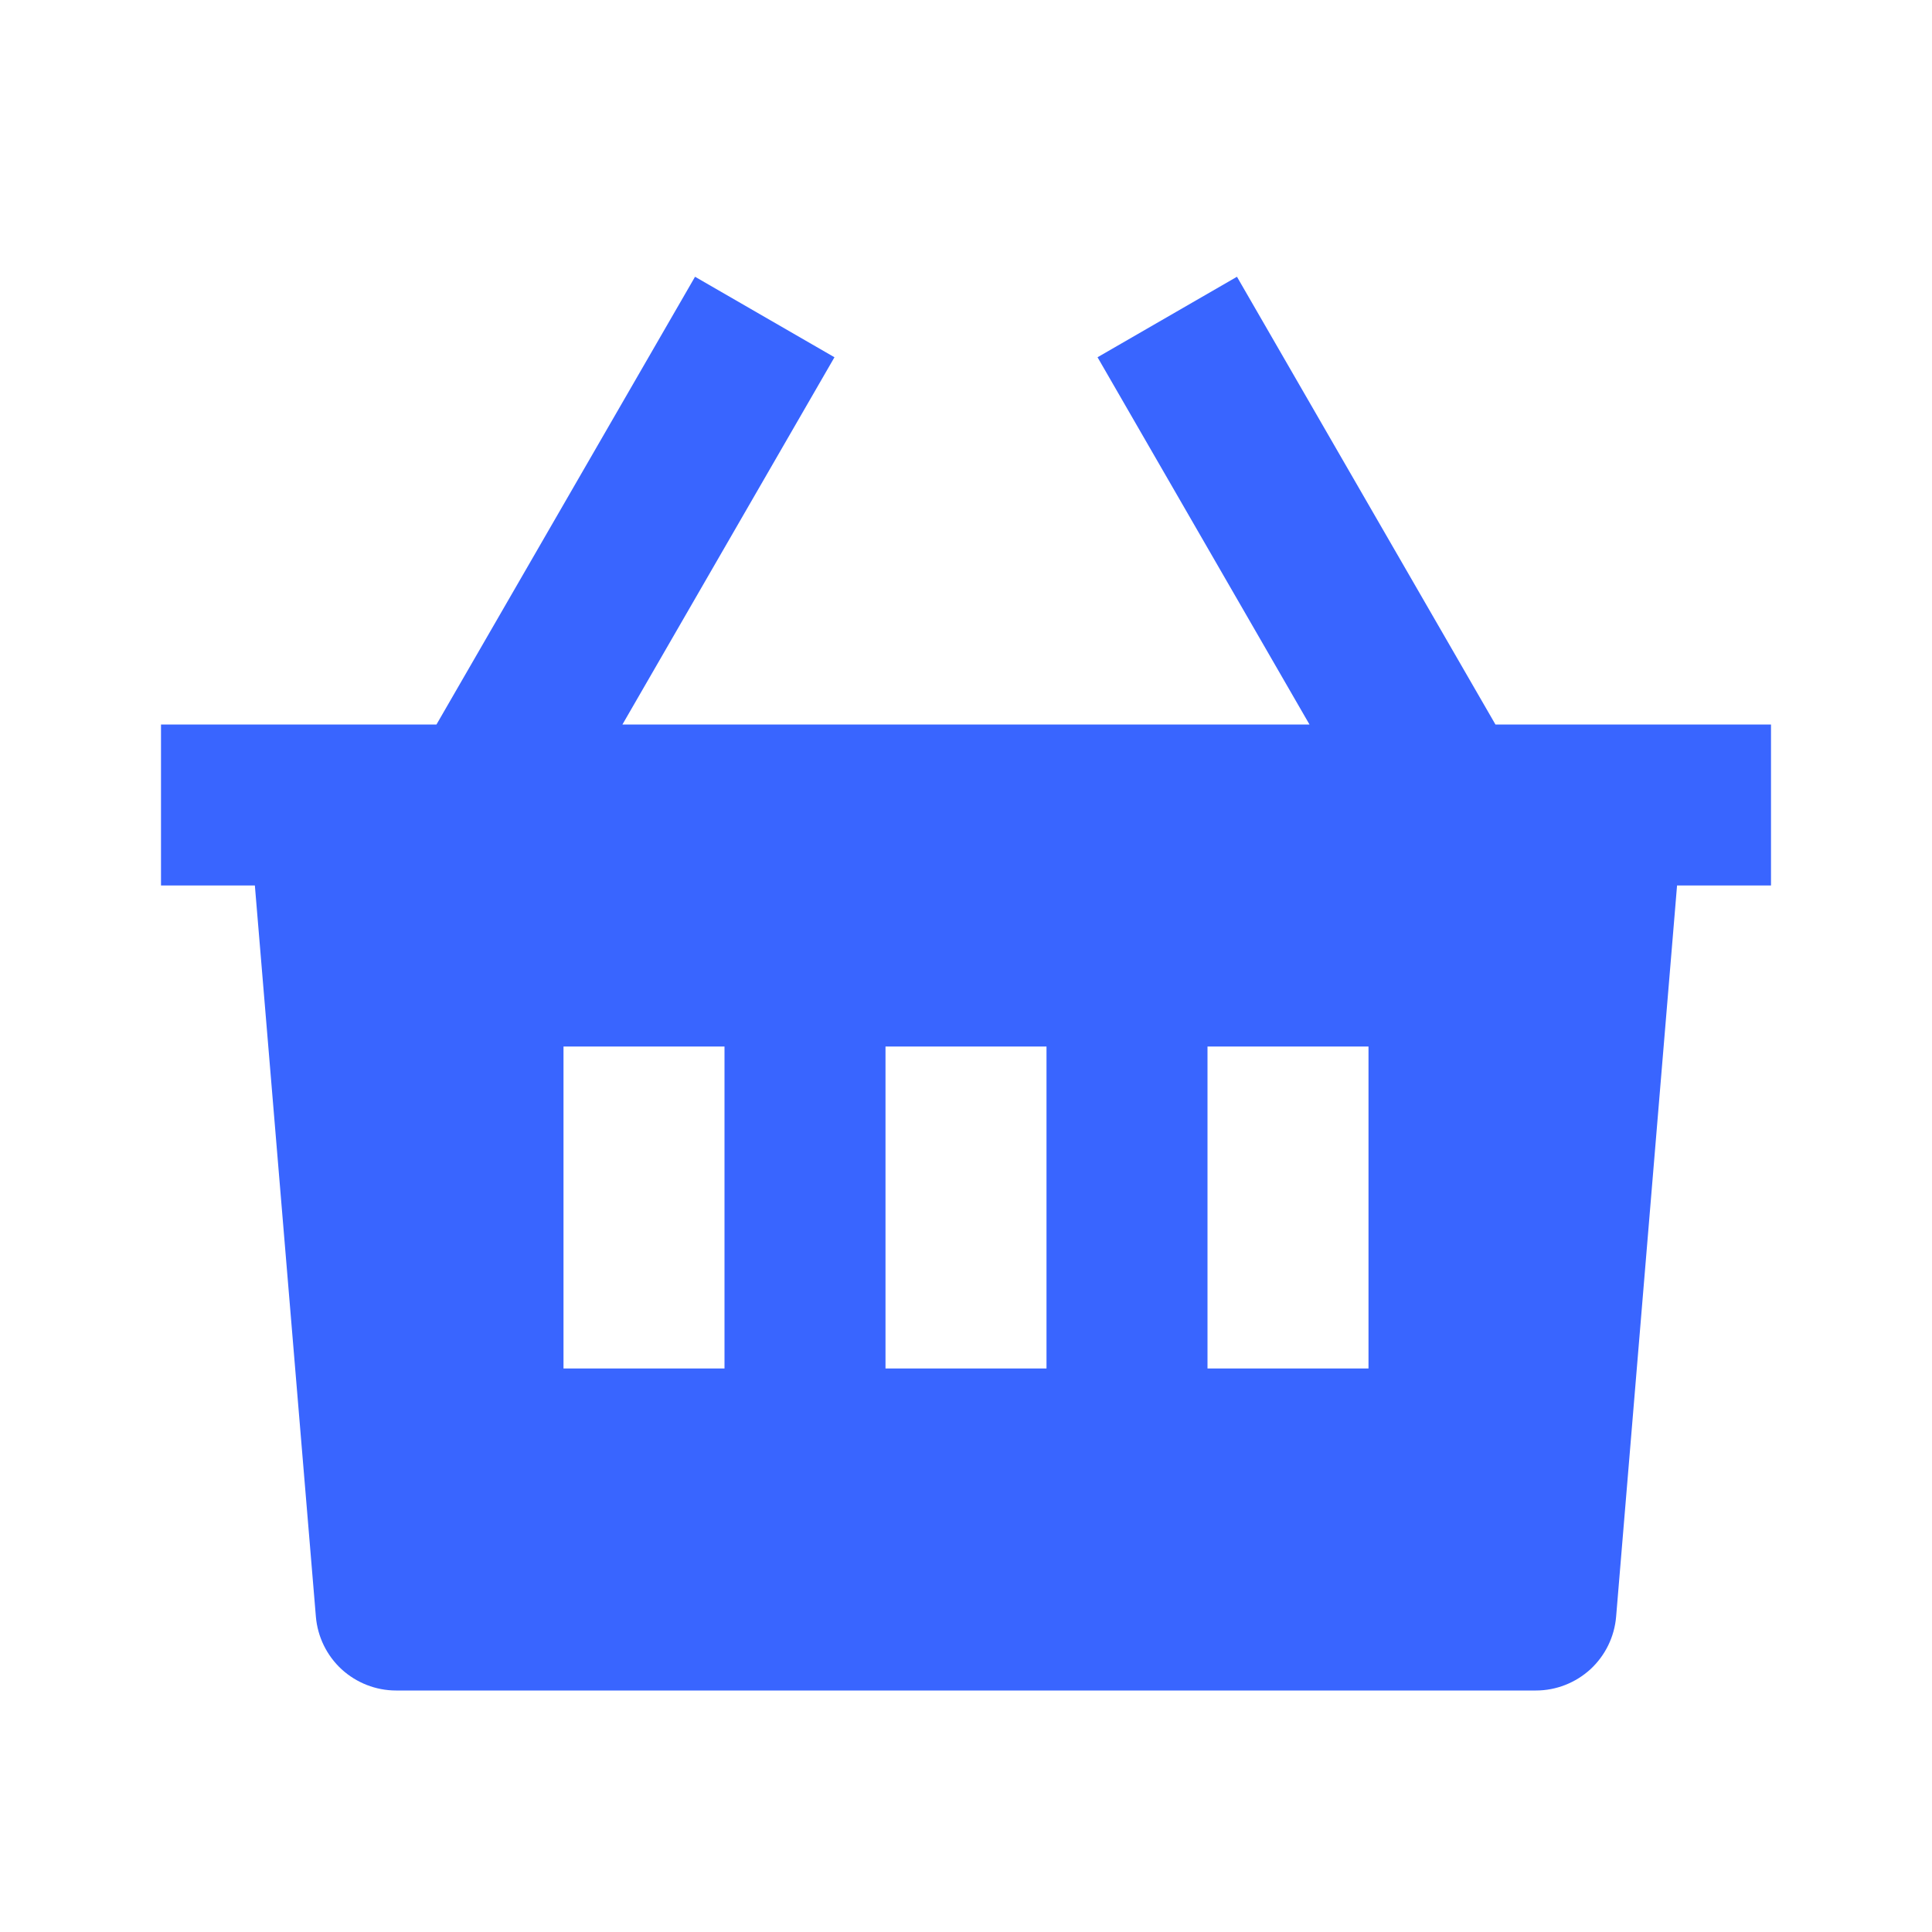 <svg width="24" height="24" viewBox="0 0 24 24" fill="none" xmlns="http://www.w3.org/2000/svg">
<g clip-path="url(#clip0_118_2708)">
<path d="M15.366 3.438L18.577 9H22V11H20.833L20.076 20.083C20.055 20.333 19.941 20.566 19.757 20.736C19.572 20.905 19.331 21 19.08 21H4.92C4.669 21 4.428 20.905 4.243 20.736C4.059 20.566 3.945 20.333 3.924 20.083L3.166 11H2V9H5.422L8.634 3.438L10.366 4.438L7.732 9H16.267L13.634 4.438L15.366 3.438ZM13 13H11V17H13V13ZM9 13H7V17H9V13ZM17 13H15V17H17V13Z" fill="#3965FF"/>
</g>
<defs>
<clipPath id="clip0_118_2708">
<rect width="24" height="24" fill="white"/>
</clipPath>
</defs>
</svg>
